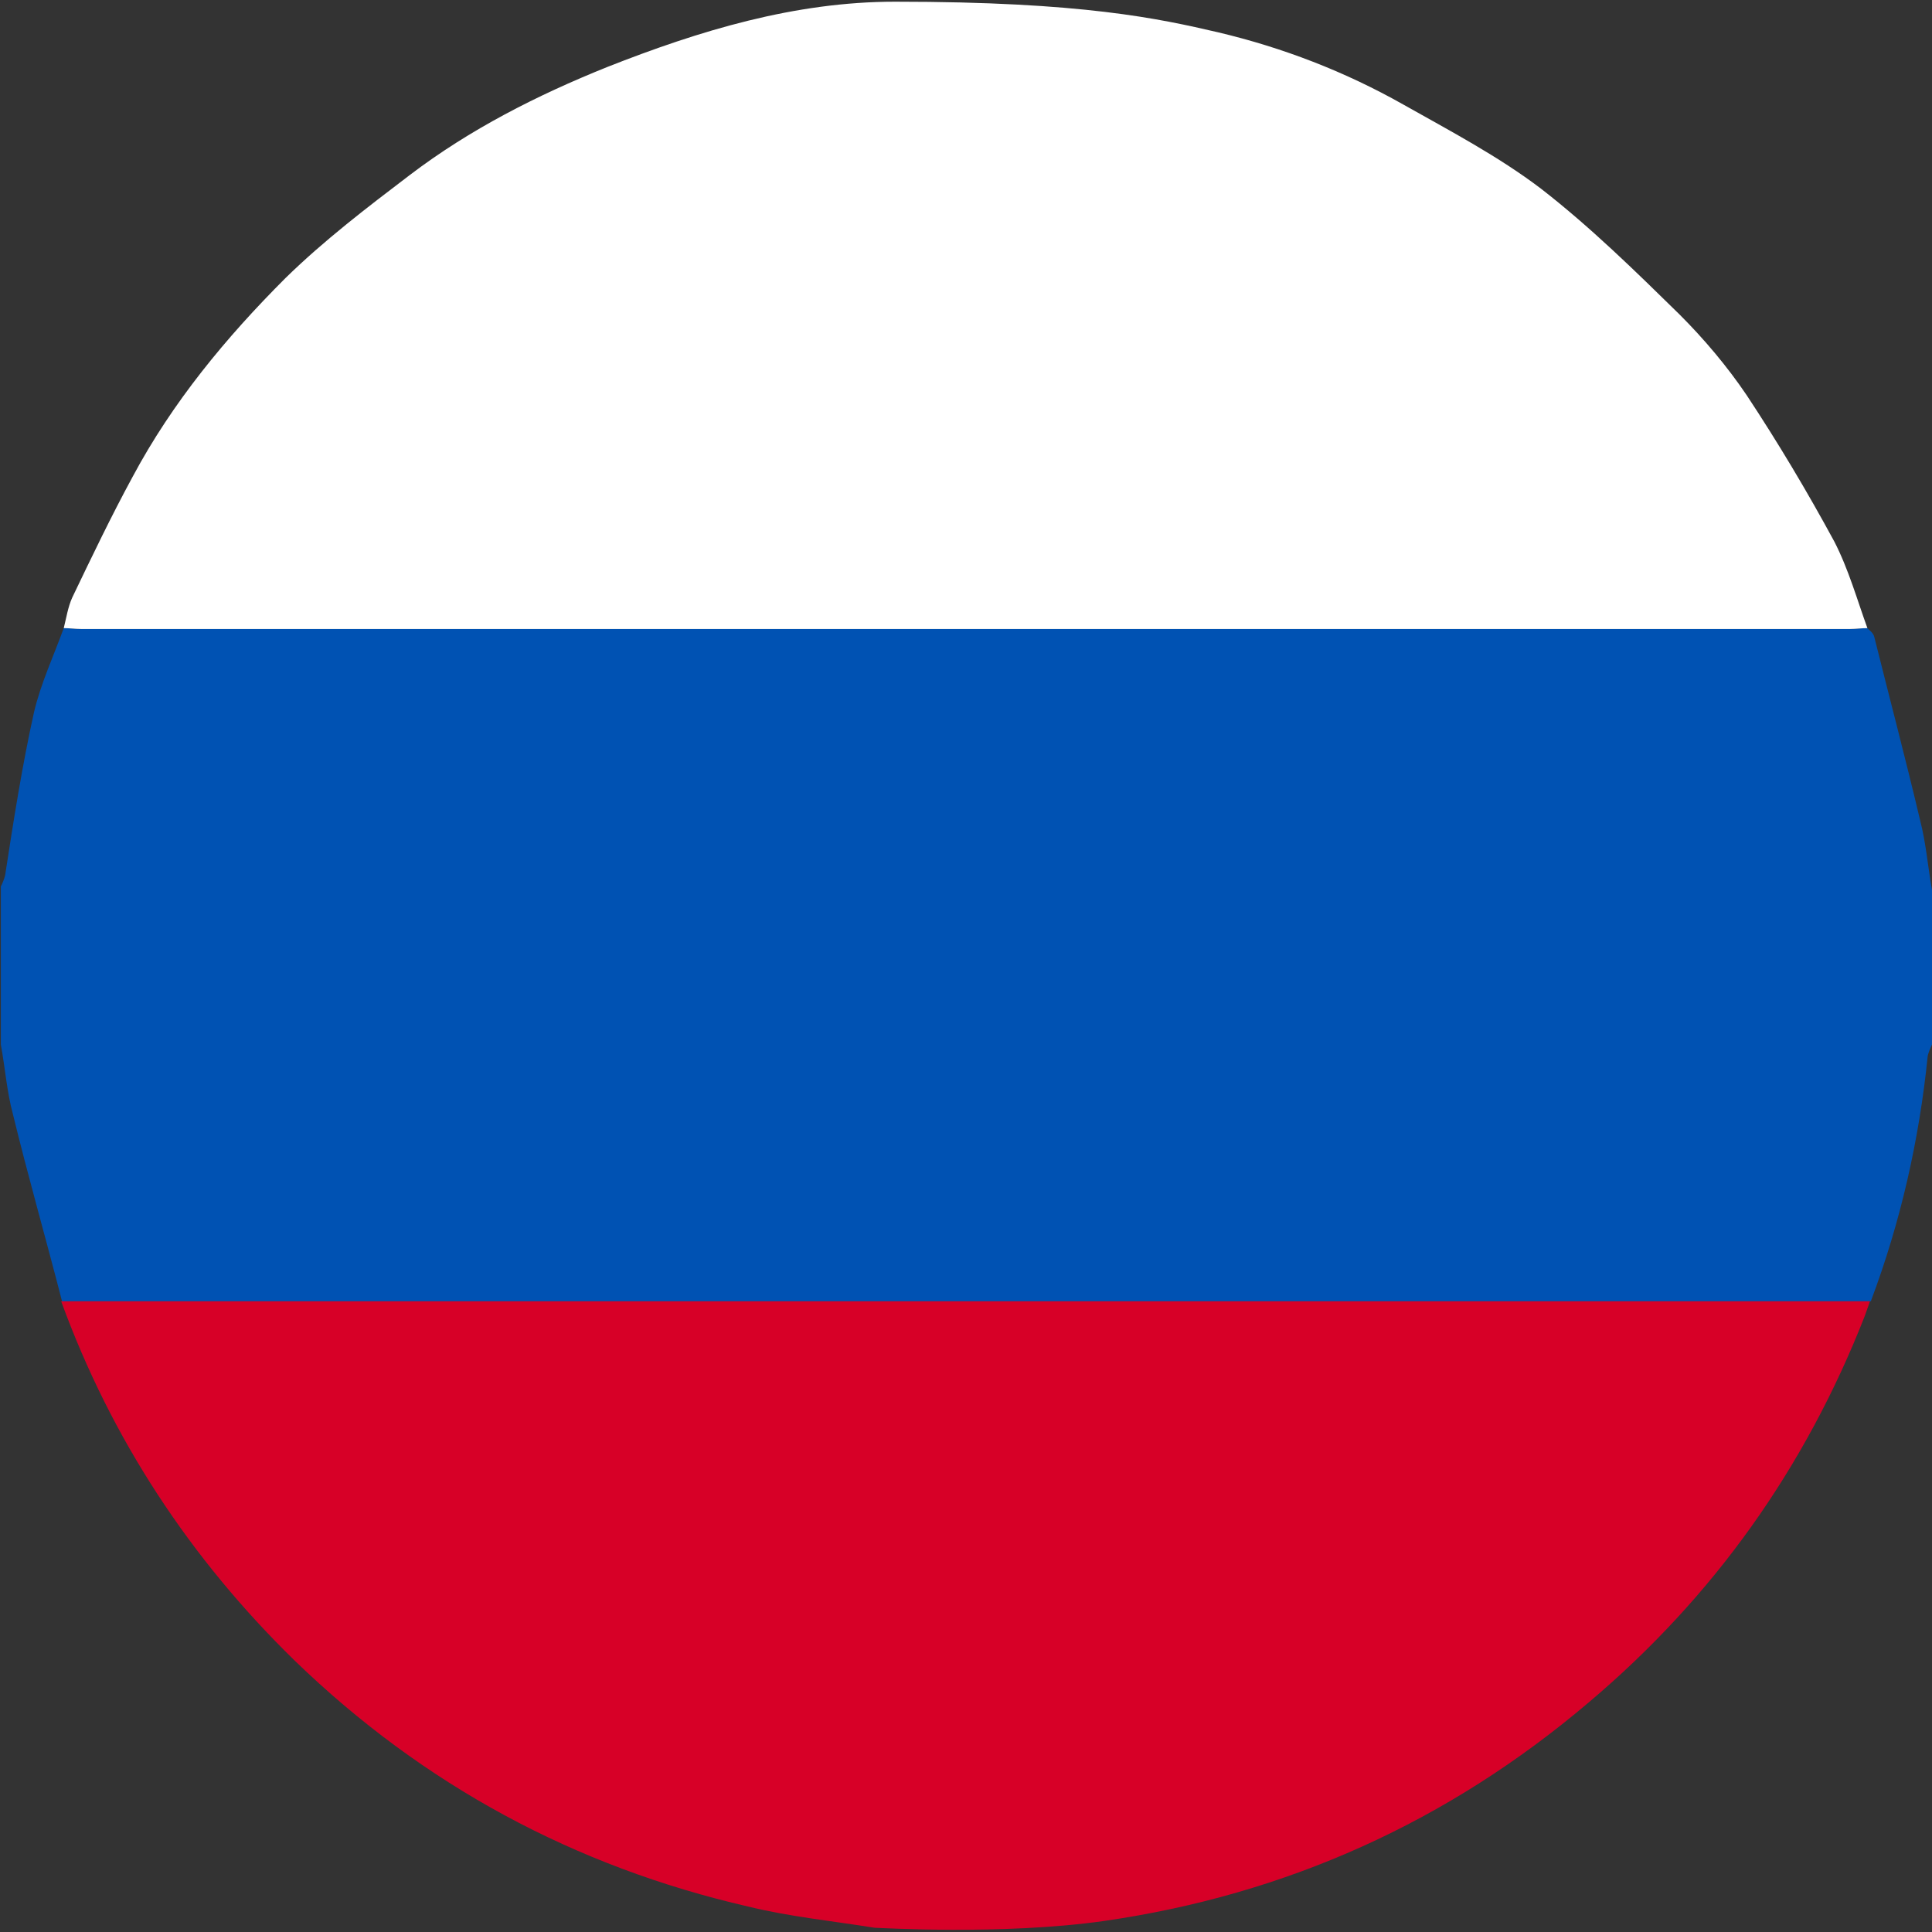 <?xml version="1.0" encoding="utf-8"?>
<!-- Generator: Adobe Illustrator 22.0.1, SVG Export Plug-In . SVG Version: 6.00 Build 0)  -->
<svg version="1.1" id="Слой_1" xmlns="http://www.w3.org/2000/svg" xmlns:xlink="http://www.w3.org/1999/xlink" x="0px" y="0px"
	 viewBox="0 0 227.3 227.3" style="enable-background:new 0 0 227.3 227.3;" xml:space="preserve">
<rect x="0" y="0" width="227.3" height="227.3" fill="#333333" stroke="none"/>
<style type="text/css">
	.st0{fill:#0052B3;}
	.st1{fill:#FFFFFF;}
	.st2{fill:#D70027;}
</style>
<g>
	<path class="st0" d="M227.3,104.7c0,6.1,0,12.1,0,18.2c-0.2,0.4-0.4,0.9-0.5,1.3c-1,9.9-3.2,19.6-6.7,28.9c-0.8,0-1.6,0-2.4,0
		c-65.7,0-131.4,0-197.1,0c-4.4,0-8.9,0-13.3,0c-1.9-7.4-4-14.7-5.8-22.1c-0.7-2.6-0.9-5.4-1.4-8.1c0-6.2,0-12.4,0-18.6
		c0.2-0.4,0.4-0.9,0.5-1.3C1.6,96.5,2.6,90.1,4,83.8c0.8-3.4,2.3-6.6,3.5-9.9c0.7,0,1.3,0.1,2,0.1c69.4,0,138.8,0,208.2,0
		c0.7,0,1.3-0.1,2-0.1c0.3,0.3,0.7,0.6,0.8,1c1.8,7.2,3.7,14.4,5.4,21.6C226.6,99.2,226.8,101.9,227.3,104.7z"/>
	<path class="st1" d="M219.7,73.9c-0.7,0-1.3,0.1-2,0.1c-69.4,0-138.8,0-208.2,0c-0.7,0-1.3-0.1-2-0.1c0.3-1.2,0.5-2.5,1-3.6
		c2.3-4.8,4.6-9.6,7.1-14.2c4.7-8.8,11-16.4,18-23.4c4.5-4.4,9.6-8.3,14.6-12.1c7.1-5.4,15-9.4,23.2-12.7
		c10.9-4.3,22.1-7.7,33.9-7.7c22.1,0,31.1,2,38,3.6c7.6,1.8,14.9,4.6,21.8,8.5c5.5,3.1,11.2,6.1,16.2,9.9
		c5.8,4.5,11.1,9.7,16.3,14.8c2.9,2.9,5.6,6.1,7.9,9.5c3.7,5.6,7.1,11.3,10.3,17.2C217.5,67,218.5,70.6,219.7,73.9z"/>
	<path class="st2" d="M7.2,153.1c4.4,0,8.9,0,13.3,0c65.7,0,131.4,0,197.1,0c0.8,0,1.6,0,2.4,0c-0.2,0.6-0.4,1.1-0.6,1.7
		c-7,17.9-17.8,33.1-32.5,45.5c-16.5,14-35.5,22.6-57,25.7c-11.9,1.7-26.6,0.8-27,0.8c-5-0.8-10-1.3-14.9-2.5
		c-20.4-4.7-38.2-14.3-53.3-28.9C22.4,183.4,13.1,169.3,7.2,153.1z"/>
</g>
</svg>
